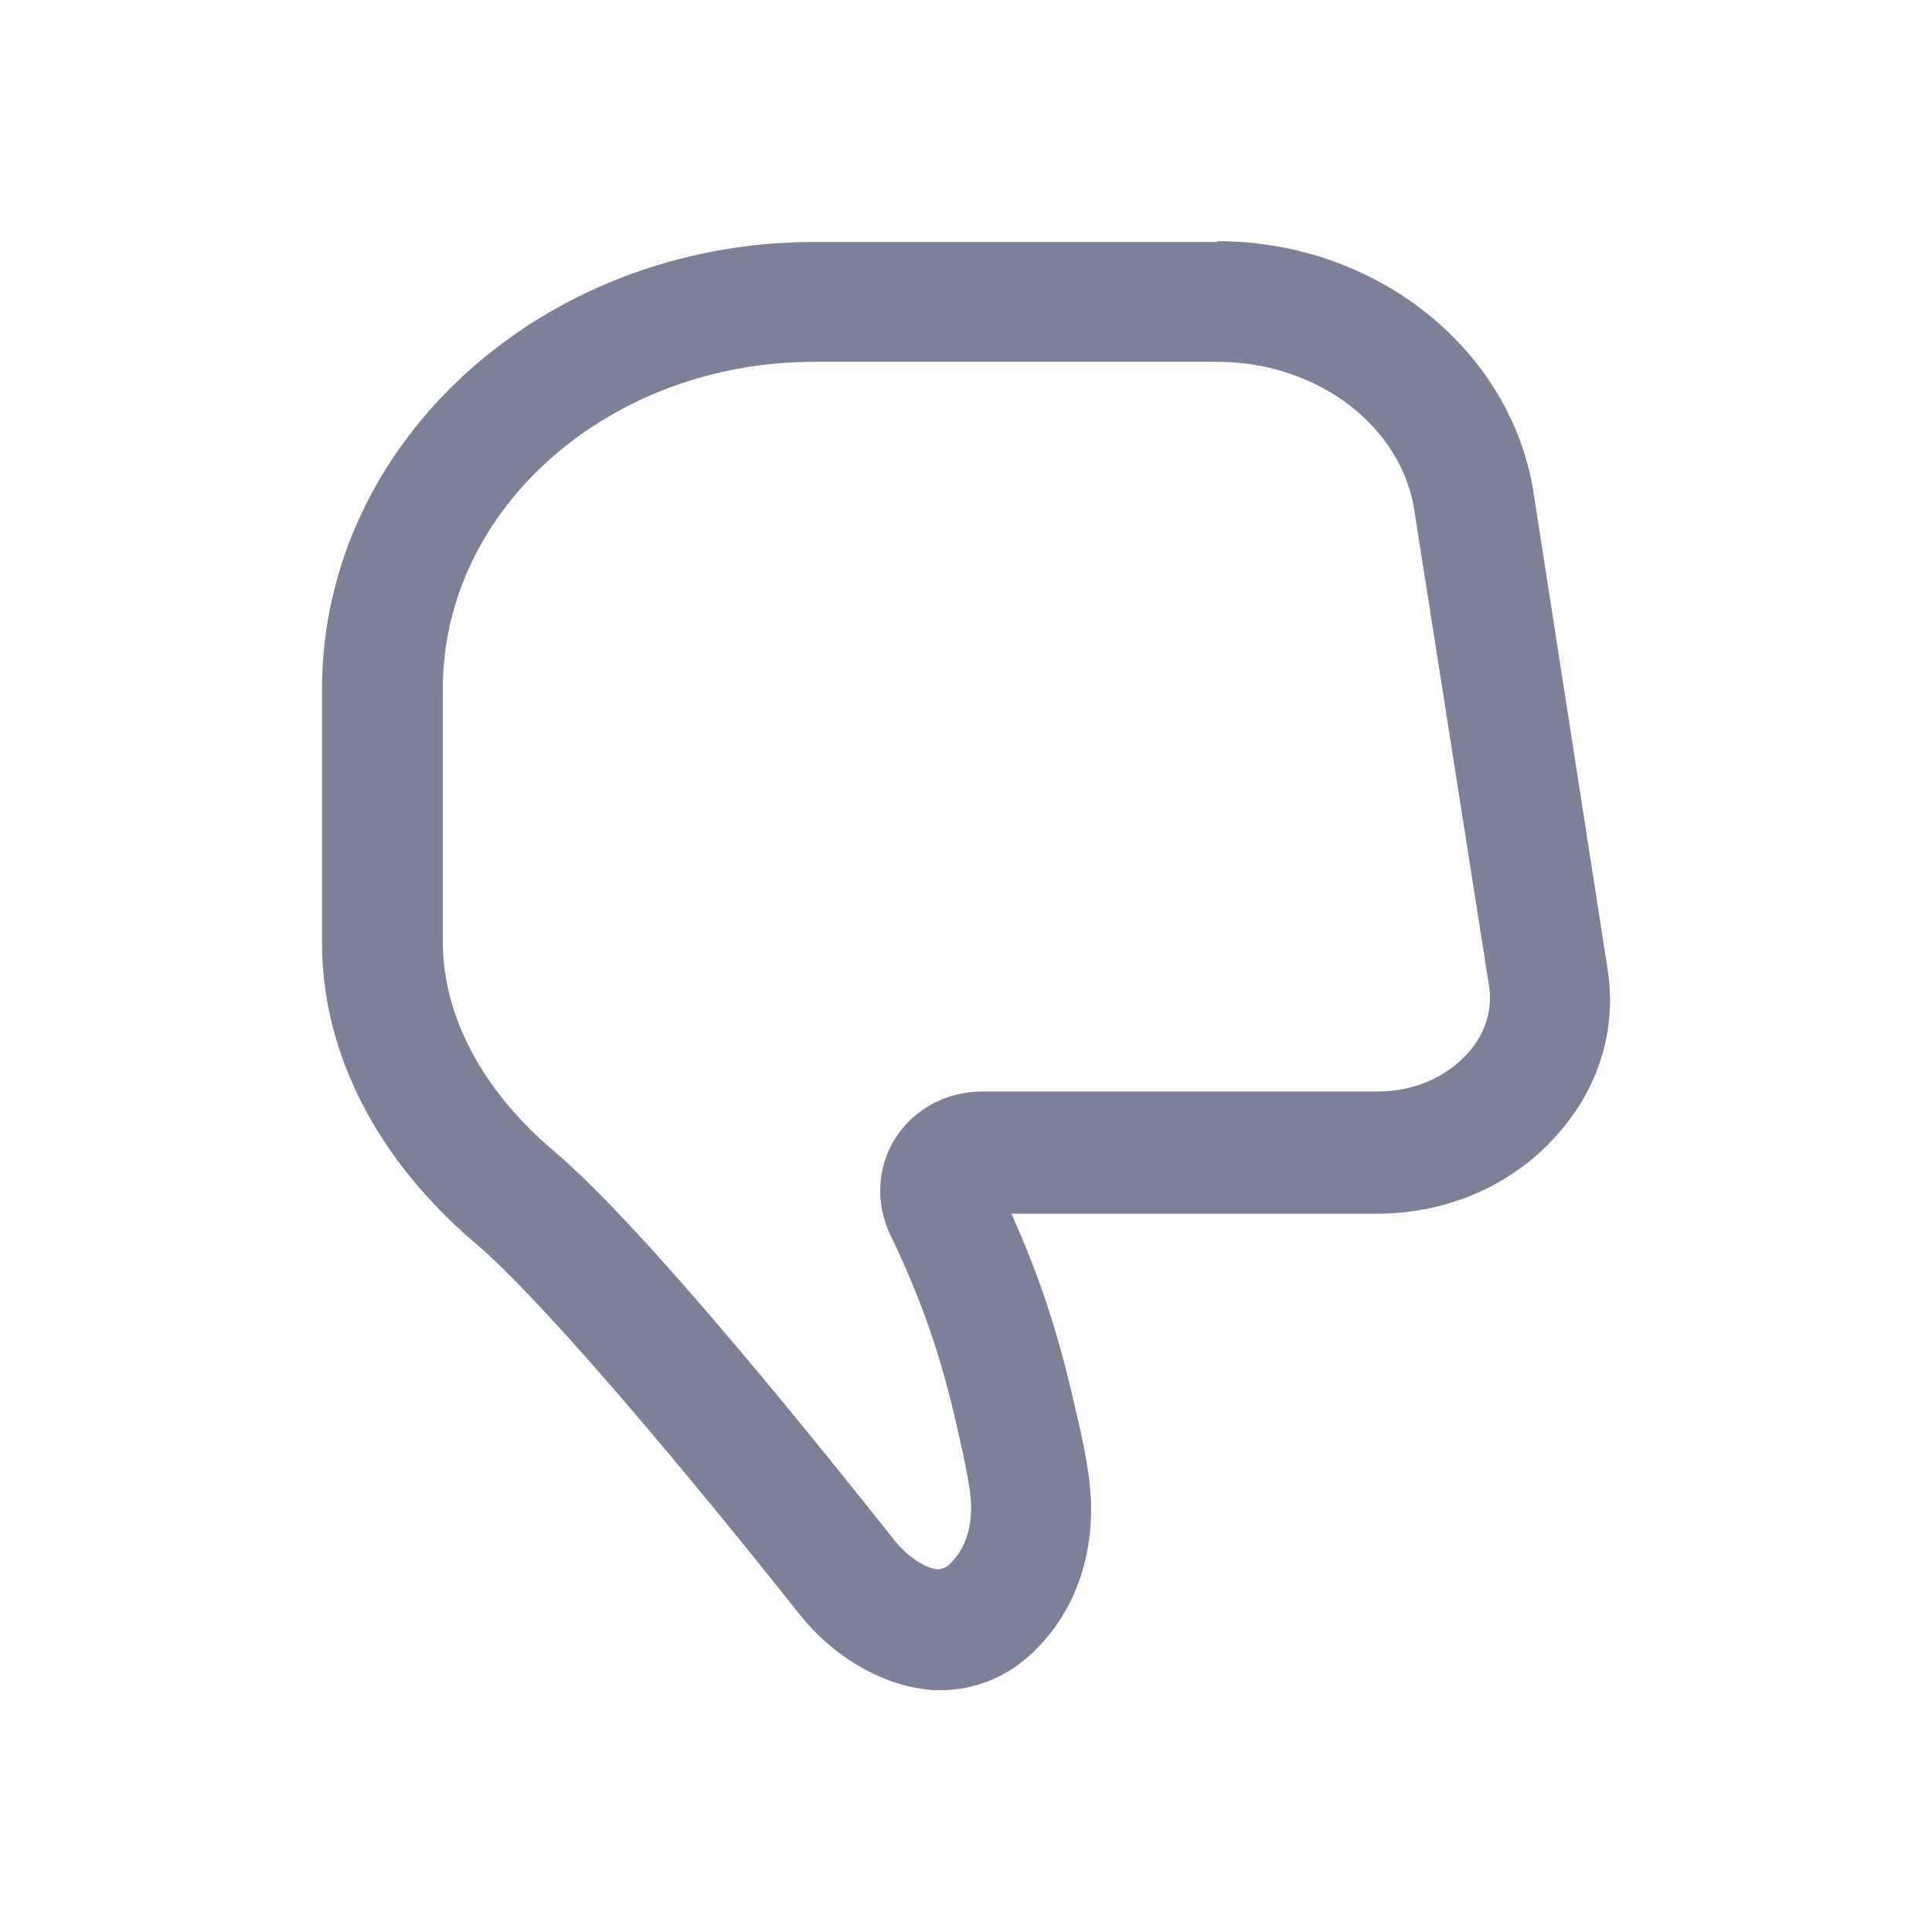 <svg width="24" height="24" viewBox="0 0 24 24" fill="none" xmlns="http://www.w3.org/2000/svg">
<path d="M15.125 3.006H10.113C6.741 3.006 4 5.495 4 8.562V11.71C4 13.079 4.68 14.408 5.921 15.457C6.621 16.057 8.082 17.725 9.933 20.054C10.363 20.593 10.973 20.943 11.563 20.993C12.034 21.023 12.474 20.863 12.814 20.543C13.304 20.084 13.554 19.454 13.554 18.745C13.554 18.375 13.474 17.985 13.344 17.436C13.144 16.556 12.914 15.857 12.564 15.077H17.106C17.996 15.077 18.826 14.708 19.377 14.058C19.877 13.479 20.087 12.759 19.967 12.02L19.057 6.164C18.797 4.355 17.106 2.996 15.125 2.996V3.006ZM11.683 19.494C11.683 19.494 11.673 19.494 11.663 19.494C11.523 19.494 11.293 19.364 11.103 19.124C9.733 17.396 7.902 15.167 6.891 14.308C5.991 13.549 5.501 12.619 5.501 11.7V8.552C5.501 6.314 7.572 4.495 10.113 4.495H15.125C16.375 4.495 17.426 5.305 17.576 6.374C17.576 6.374 17.576 6.374 17.576 6.384L18.496 12.239C18.546 12.529 18.456 12.829 18.246 13.069C17.976 13.379 17.566 13.559 17.116 13.559H12.204C11.753 13.559 11.353 13.778 11.123 14.138C10.893 14.498 10.873 14.957 11.063 15.347C11.453 16.157 11.693 16.856 11.893 17.745C11.993 18.185 12.063 18.515 12.063 18.725C12.063 19.034 11.973 19.264 11.783 19.444C11.753 19.464 11.733 19.484 11.693 19.484L11.683 19.494Z" fill="#7D8198"/>
</svg>
